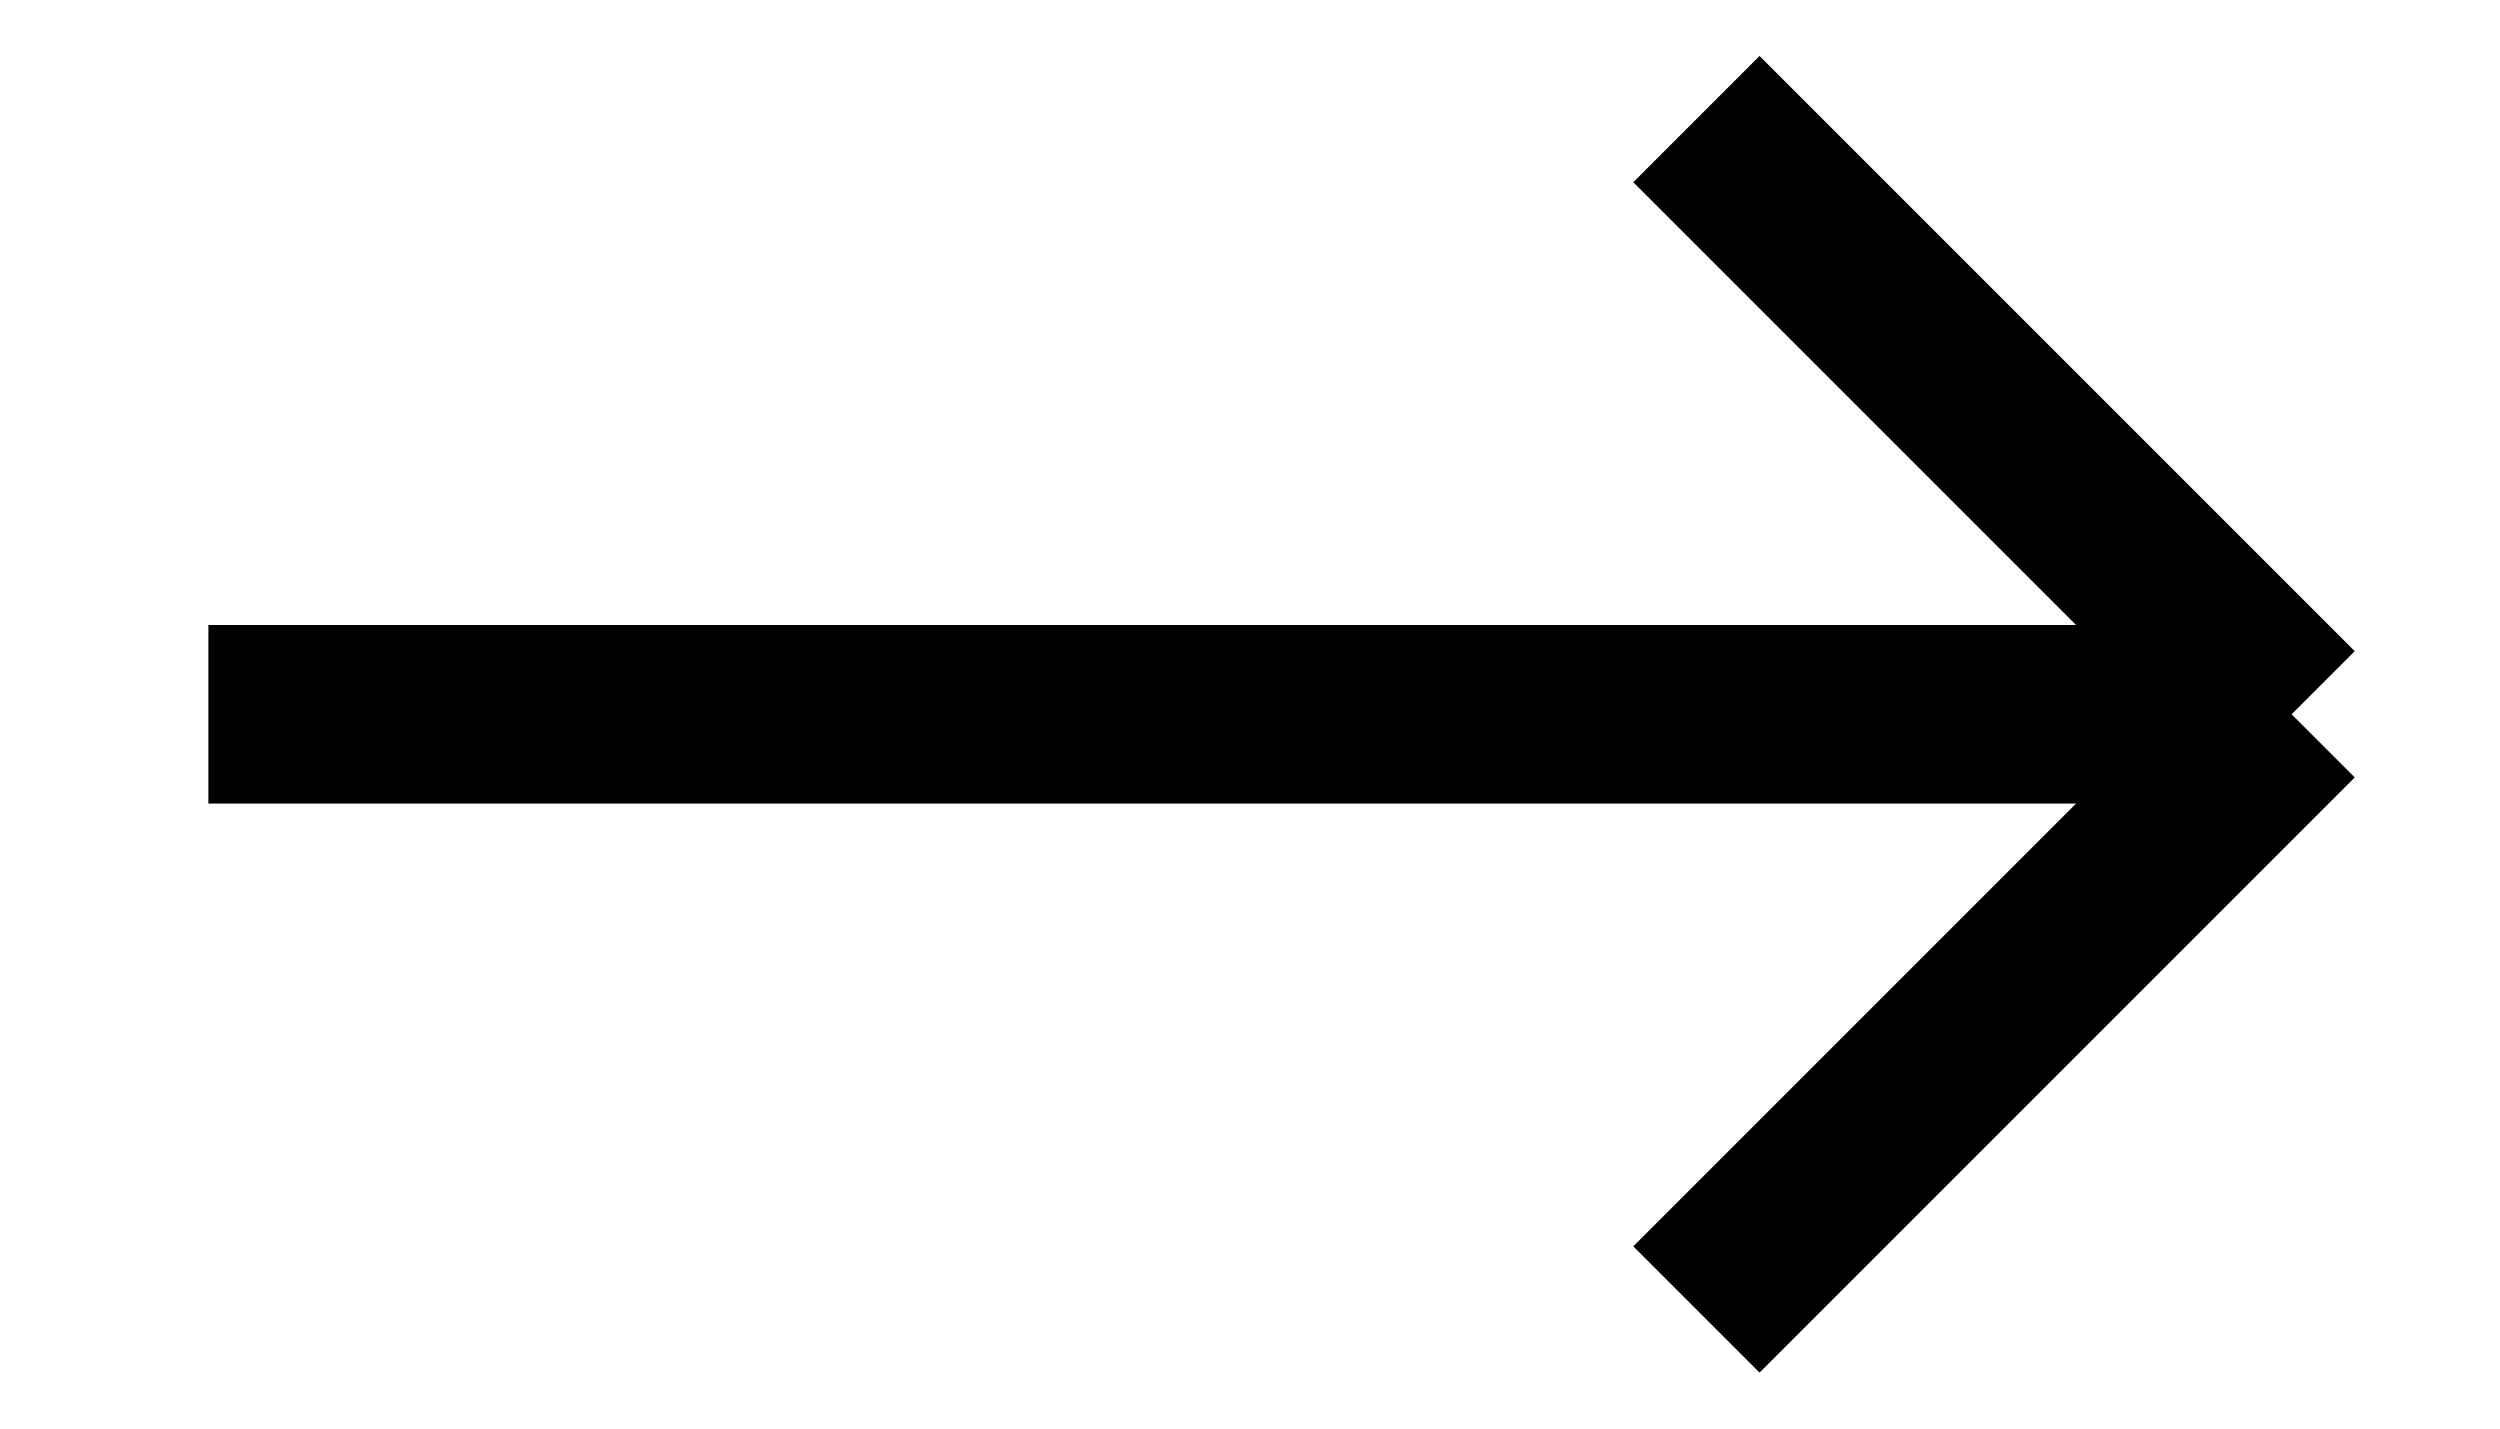 <svg viewBox='0 0 14 8' fill='none' xmlns='http://www.w3.org/2000/svg'>
  <path d='M1.167 4H12.833' stroke='currentColor' strokeWidth='1.25' strokeLinecap='round' strokeLinejoin='round' />
  <path d='M9.5 7.333L12.833 4' stroke='currentColor' strokeWidth='1.25' strokeLinecap='round'
    strokeLinejoin='round' />
  <path d='M9.5 0.667L12.833 4' stroke='currentColor' strokeWidth='1.25' strokeLinecap='round'
    strokeLinejoin='round' />
</svg>